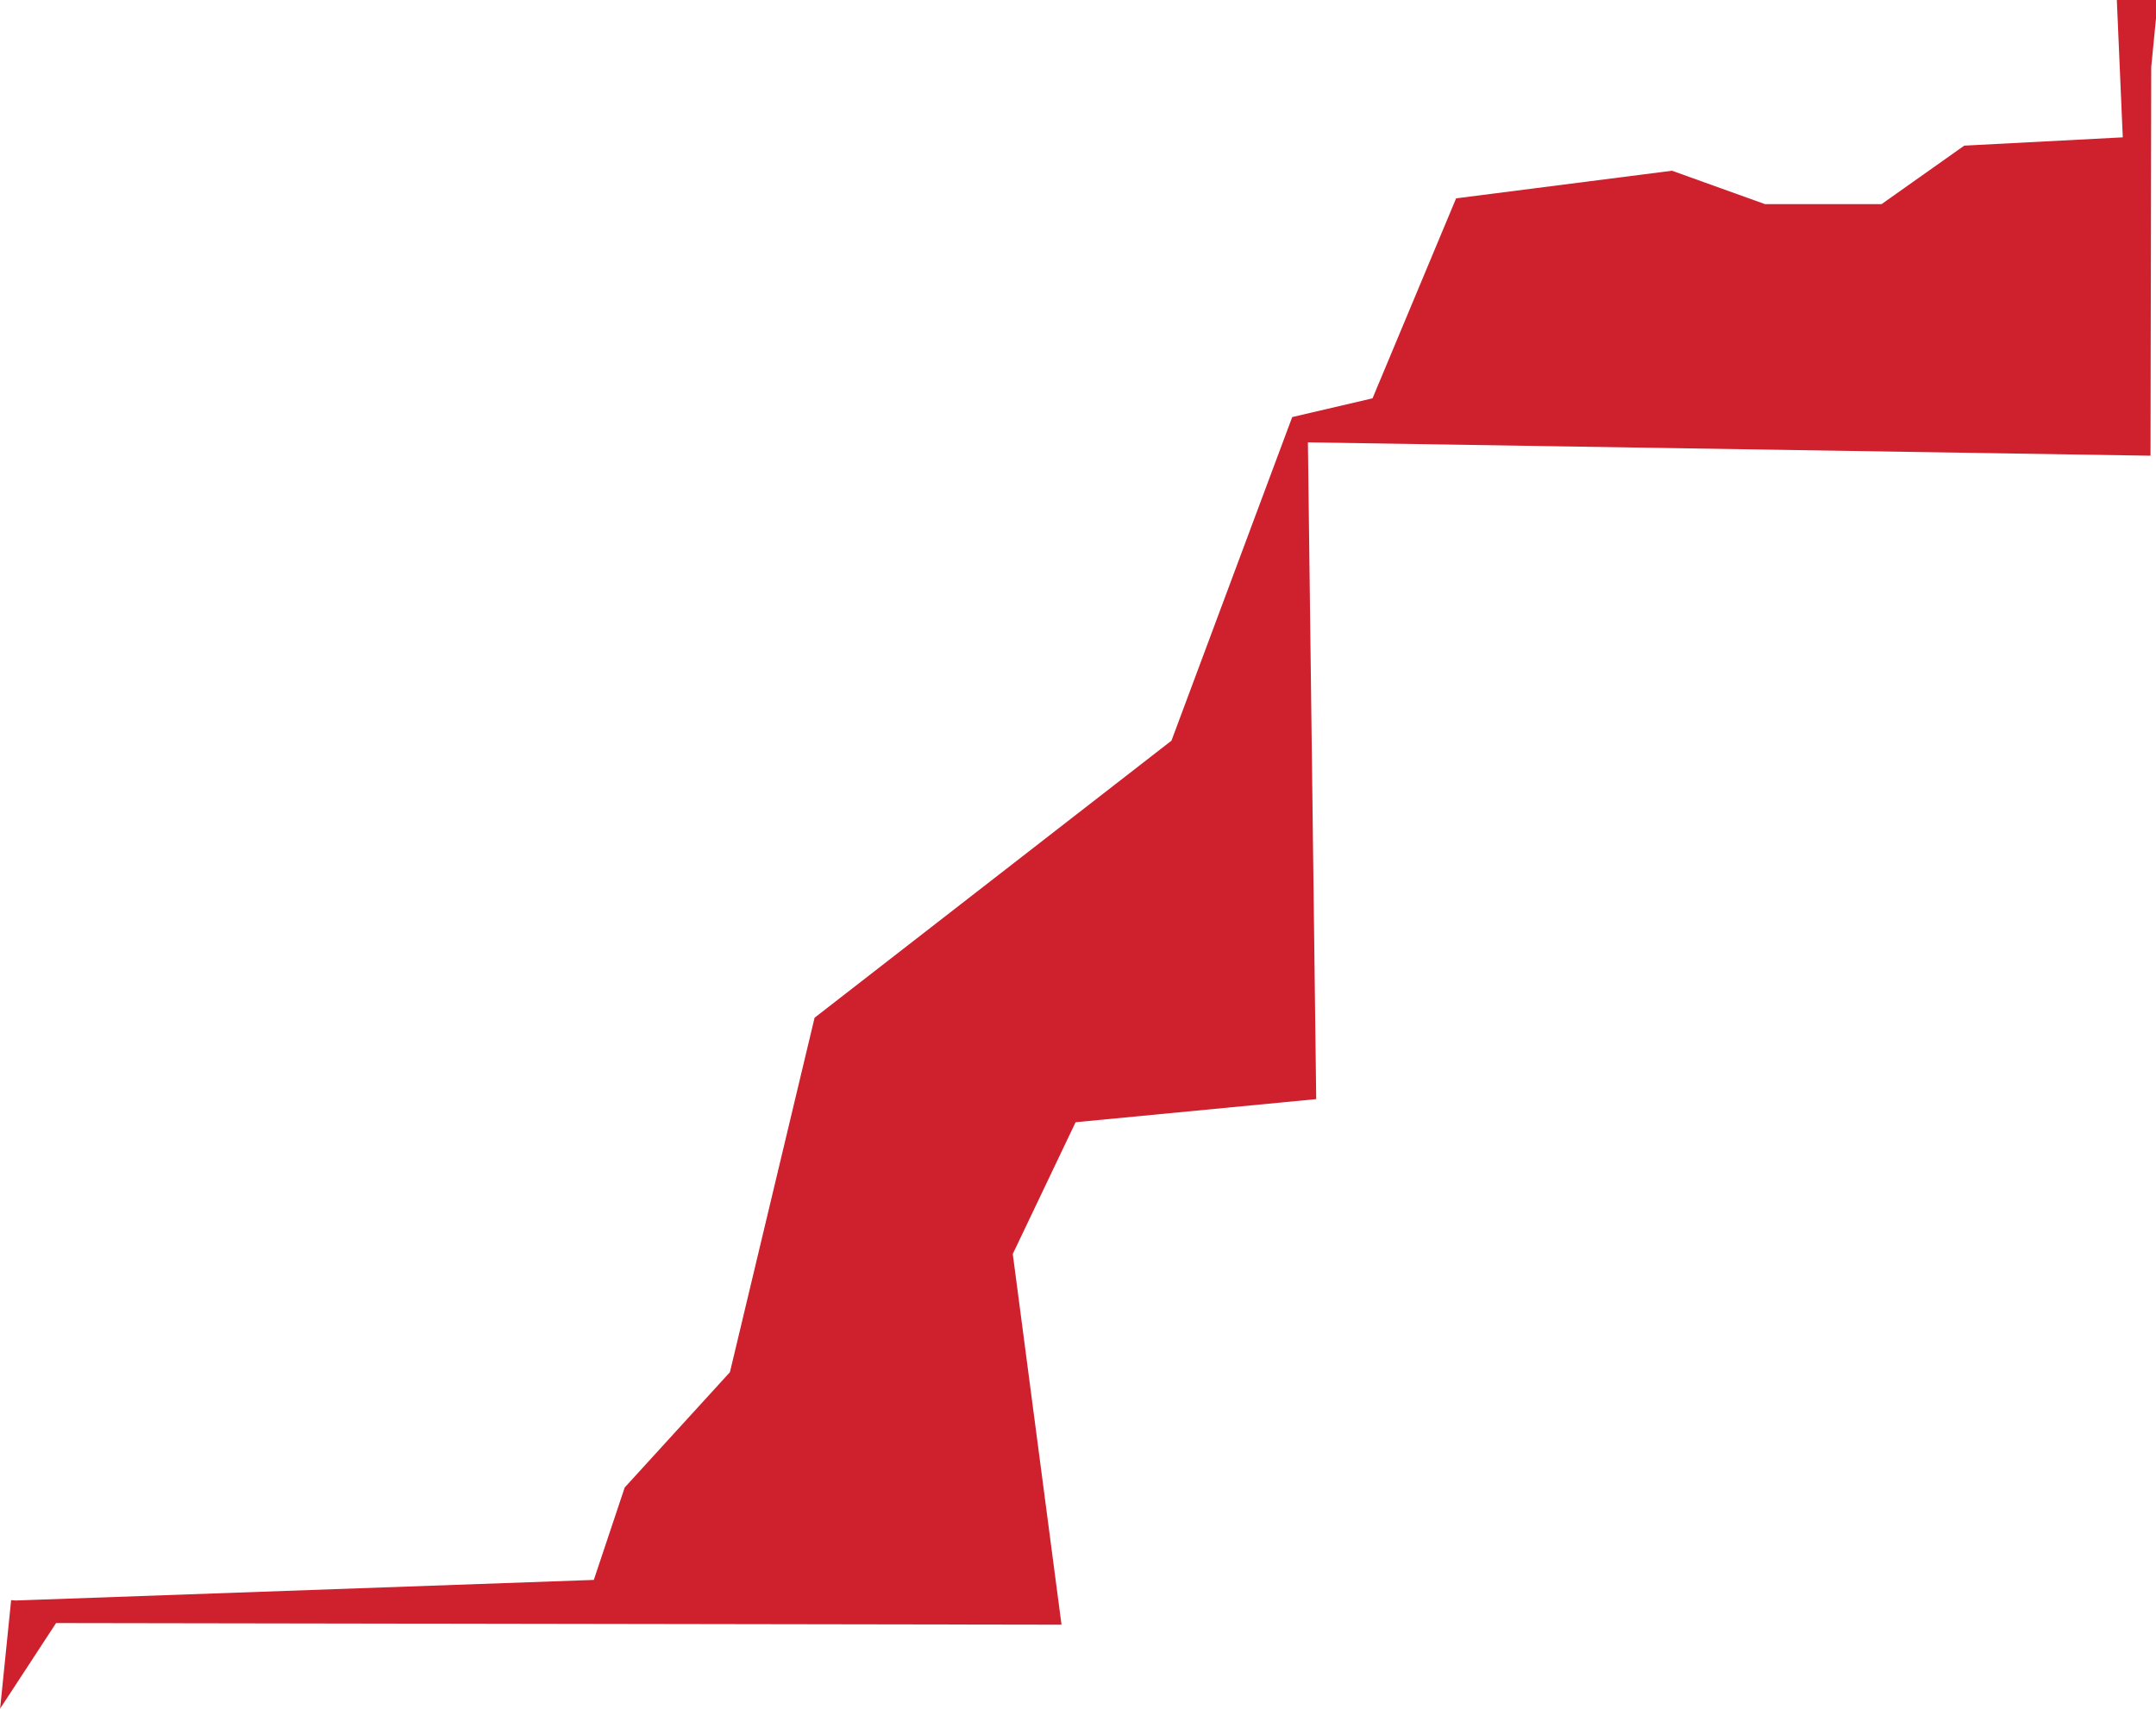 <?xml version="1.0" encoding="UTF-8" standalone="no"?>
<svg
   xmlns:dc="http://purl.org/dc/elements/1.1/"
   xmlns:cc="http://creativecommons.org/ns#"
   xmlns:rdf="http://www.w3.org/1999/02/22-rdf-syntax-ns#"
   xmlns:svg="http://www.w3.org/2000/svg"
   xmlns="http://www.w3.org/2000/svg"
   xmlns:sodipodi="http://sodipodi.sourceforge.net/DTD/sodipodi-0.dtd"
   xmlns:inkscape="http://www.inkscape.org/namespaces/inkscape"
   id="svg2"
   version="1.1"
   inkscape:version="0.91 r13725"
   sodipodi:docname="ESH.svg"
   width="11.944"
   height="9.467">
  <defs
     id="defs8" />
  <sodipodi:namedview
     pagecolor="#ffffff"
     bordercolor="#666666"
     borderopacity="1"
     objecttolerance="10"
     gridtolerance="10"
     guidetolerance="10"
     inkscape:pageopacity="0"
     inkscape:pageshadow="2"
     inkscape:window-width="480"
     inkscape:window-height="419"
     id="namedview6"
     showgrid="false"
     inkscape:zoom="2.36"
     inkscape:cx="-53.73202"
     inkscape:cy="48.133686"
     inkscape:window-x="0"
     inkscape:window-y="0"
     inkscape:window-maximized="0"
     inkscape:current-layer="svg2" />
  <path
     d="M 11.76,0.762 11.727,4.8742024e-7 l 0.217,0 6.6e-4,0.095 -0.027,0.276 -0.004,2.154 -4.668,-0.074 0.046,3.639 -1.333,0.128 -0.348,0.73 0.27,2.054 -5.57,-0.009 -0.31,0.474 0.061,-0.601 0.025,0.002 3.203,-0.114 0.171,-0.512 0.583,-0.639 0.469,-1.964 1.977,-1.535 0.669,-1.793 0.445,-0.104 0.463,-1.108 1.196,-0.153 0.515,0.185 0.646,0 0.458,-0.324 0.879,-0.046 z"
     style="fill:#cf202e"
     id="path4"
     inkscape:connector-curvature="0" />
</svg>
